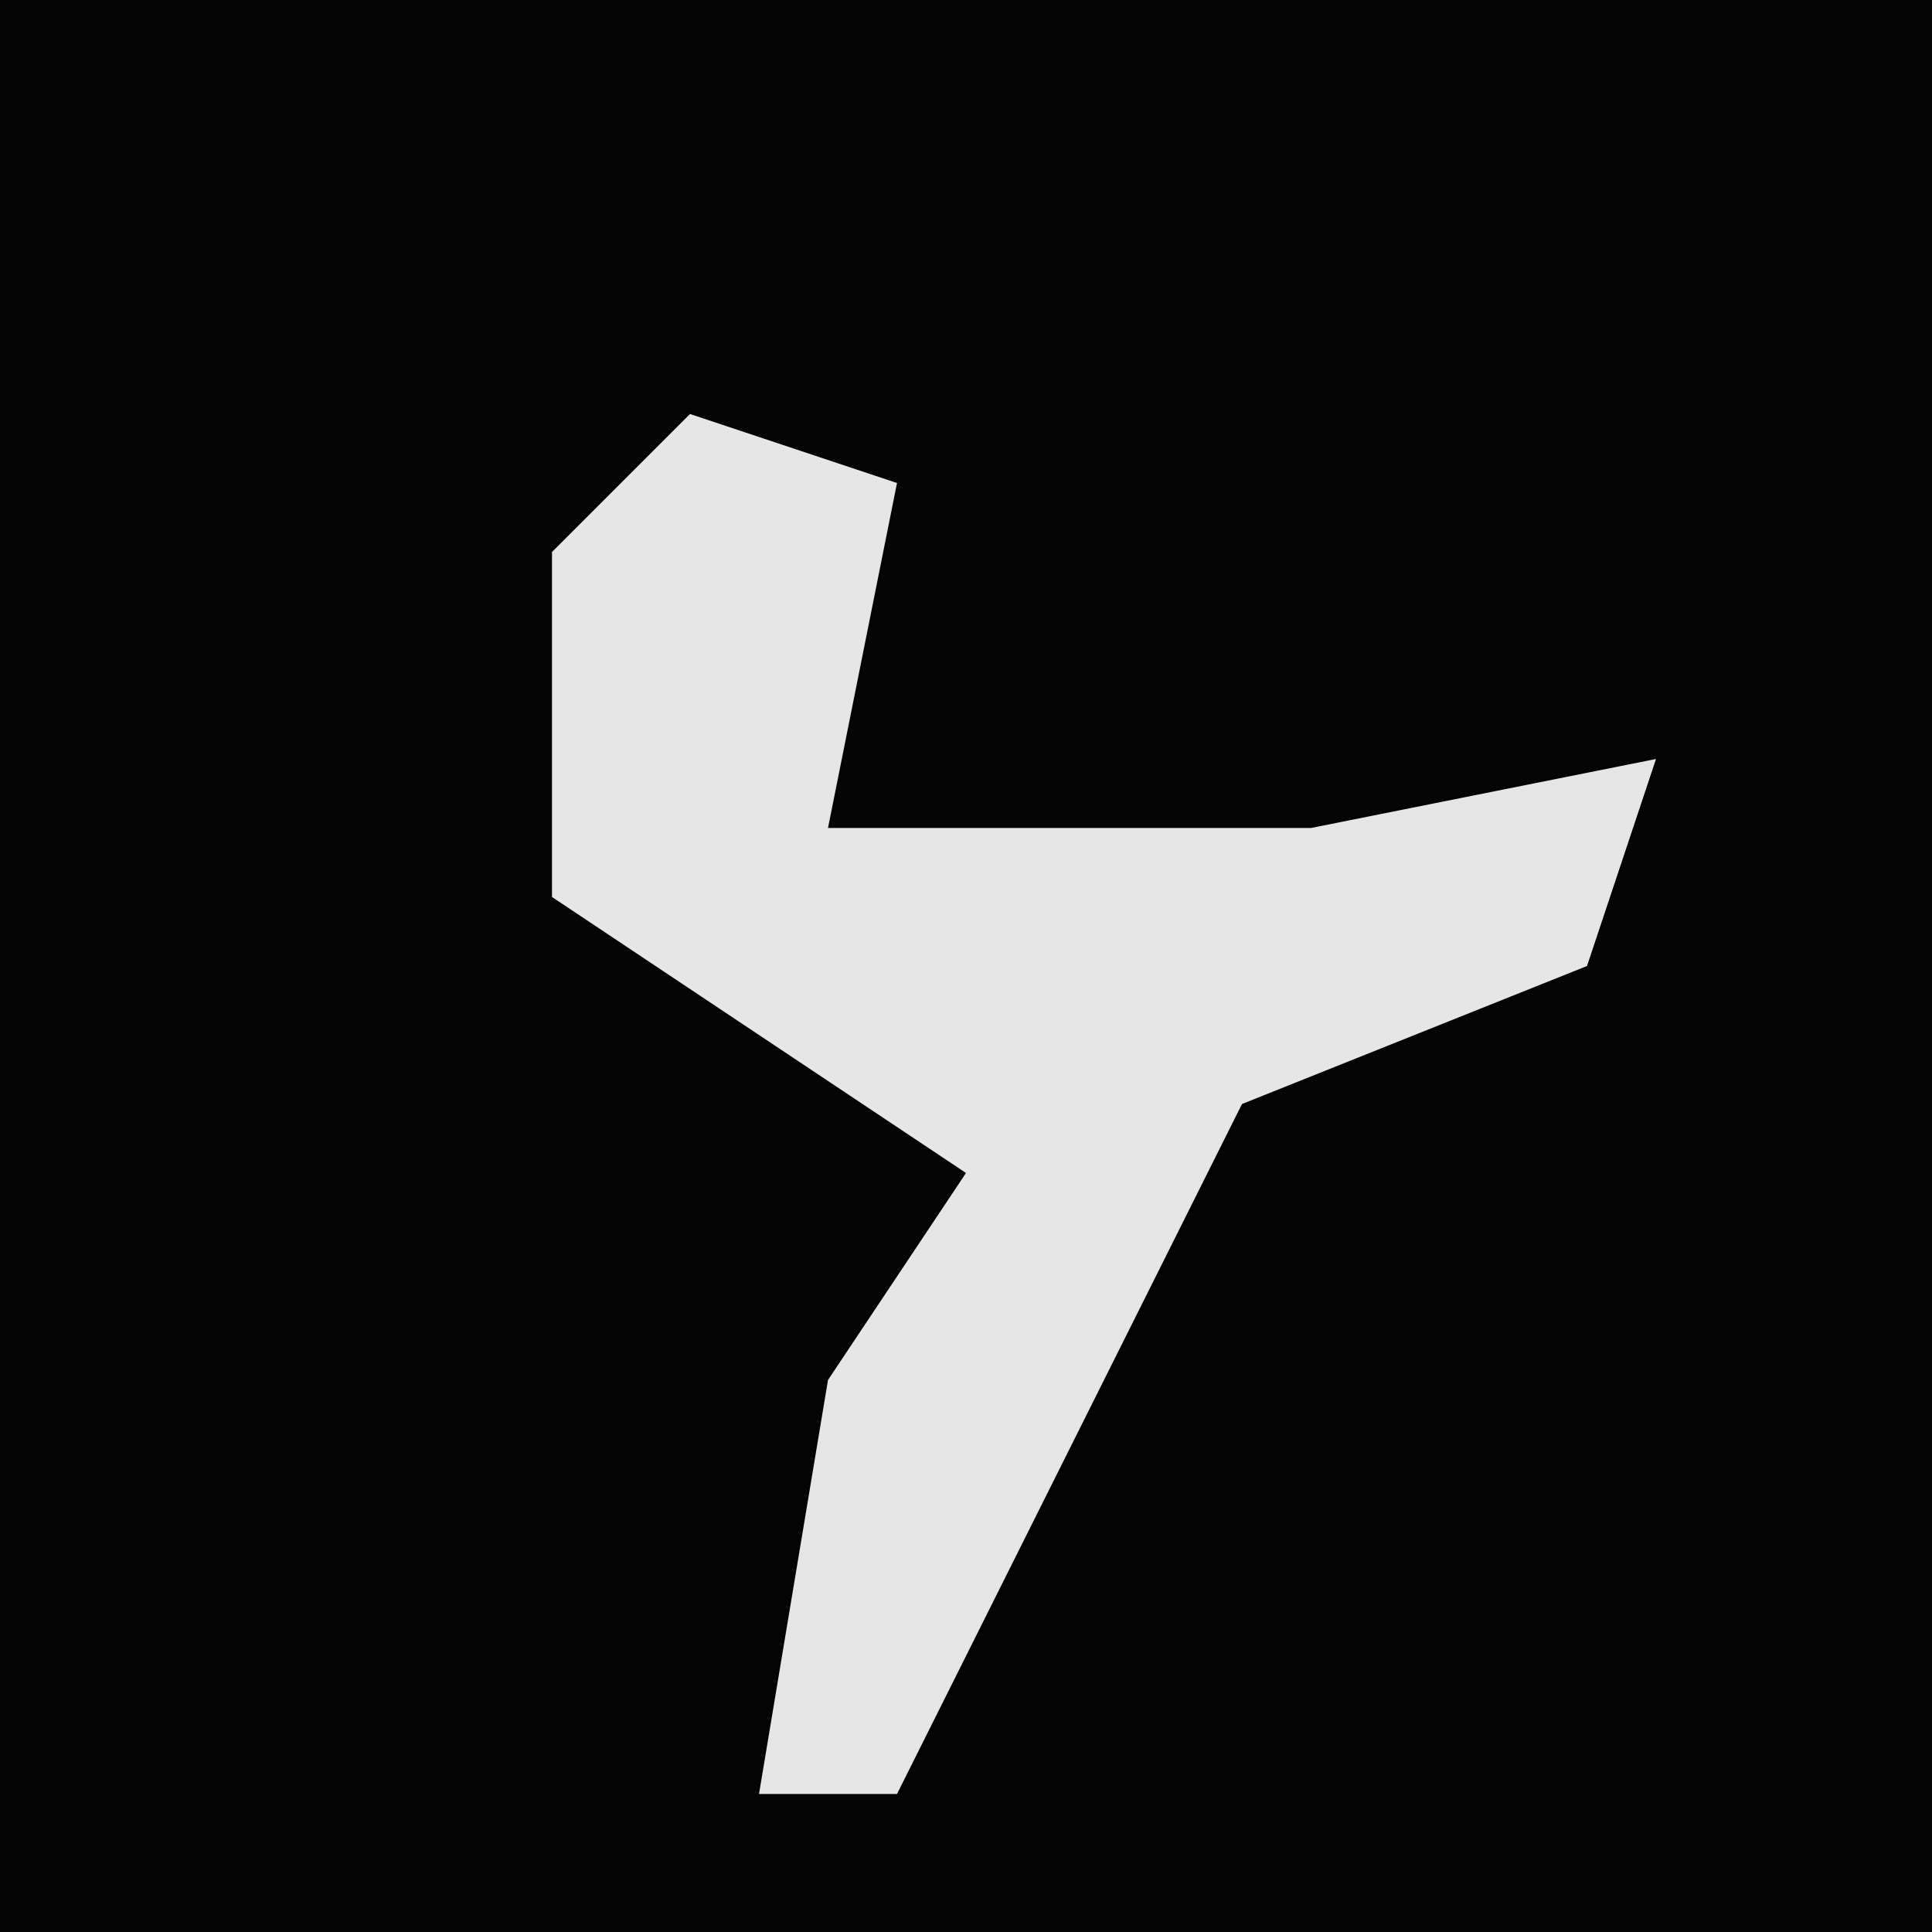 <?xml version="1.0" encoding="UTF-8"?>
<svg version="1.1" xmlns="http://www.w3.org/2000/svg" width="28" height="28">
<path d="M0,0 L28,0 L28,28 L0,28 Z " fill="#040404" transform="translate(0,0)"/>
<path d="M0,0 L3,1 L2,6 L9,6 L14,5 L13,8 L8,10 L6,14 L3,20 L1,20 L2,14 L4,11 L-2,7 L-2,2 Z " fill="#E6E6E6" transform="translate(10,6)"/>
</svg>
